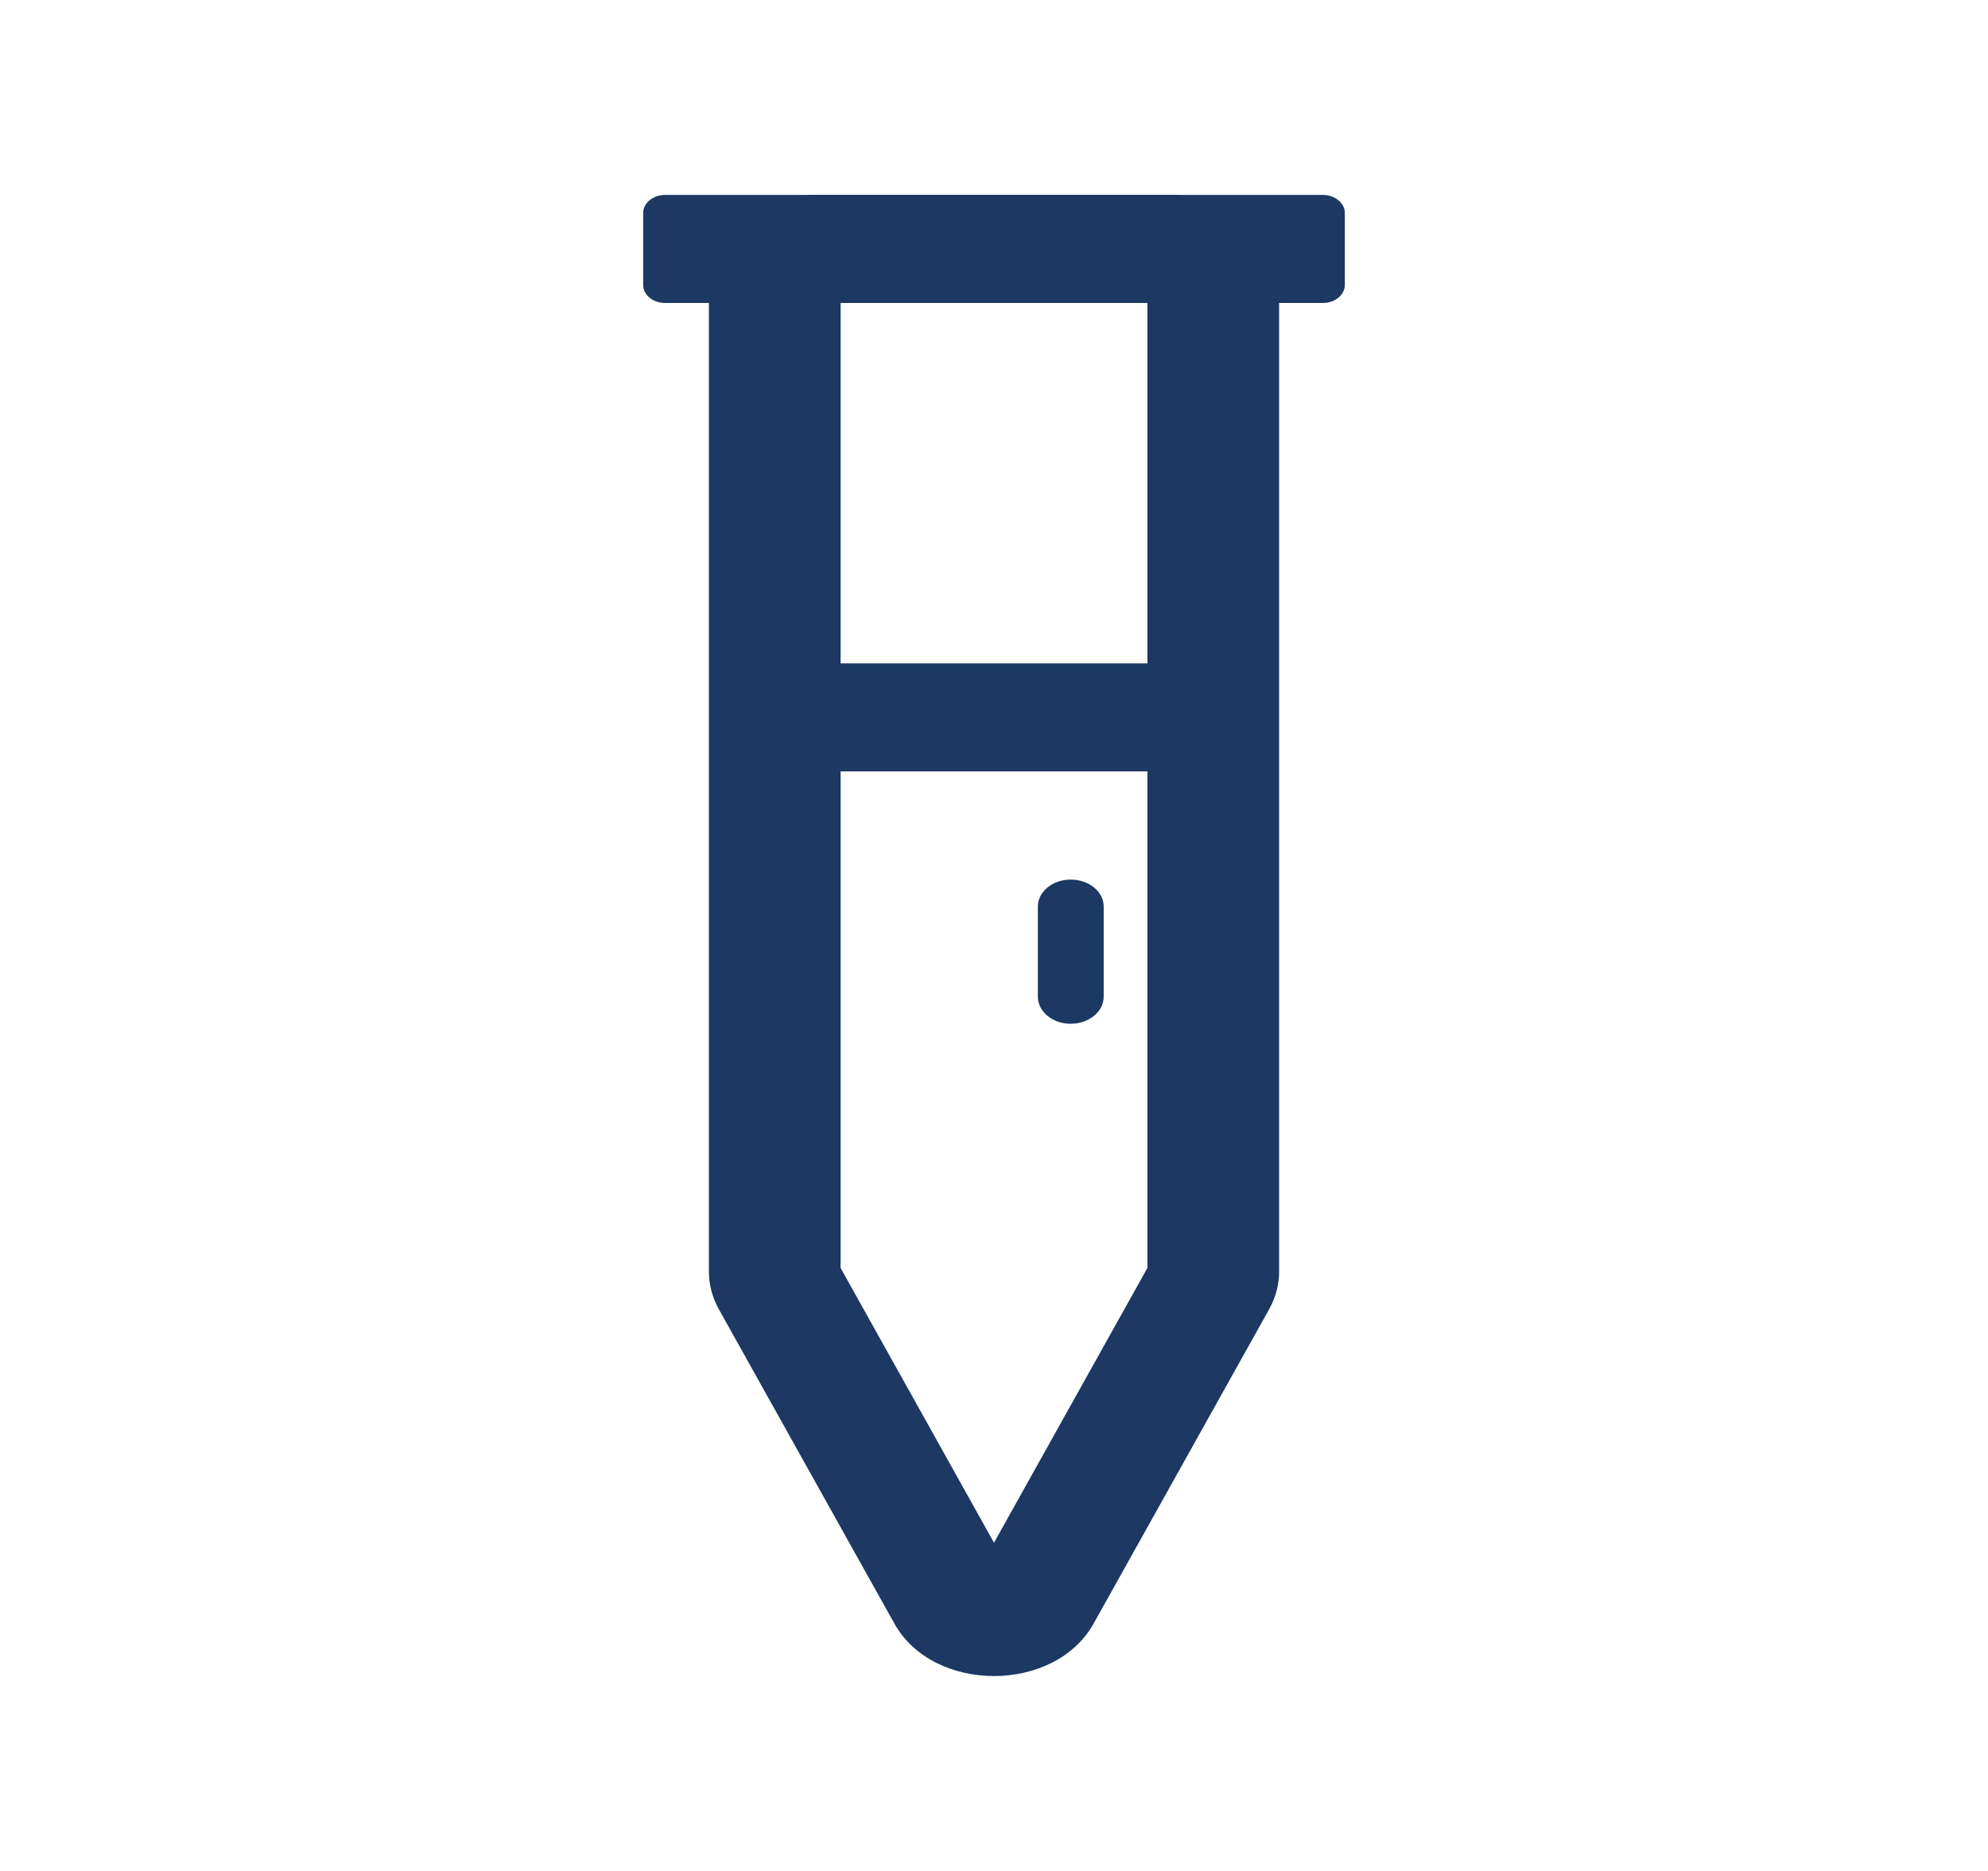 <svg width="17" height="16" viewBox="0 0 17 16" fill="none" xmlns="http://www.w3.org/2000/svg">
<path fill-rule="evenodd" clip-rule="evenodd" d="M7.188 2.591V10.843L8.5 13.193L9.812 10.843V2.591H7.188ZM6.062 2.437C6.062 2.012 6.482 1.667 7 1.667H10C10.518 1.667 10.938 2.012 10.938 2.437V10.877C10.938 10.987 10.908 11.097 10.852 11.198L9.352 13.884C9.018 14.483 7.982 14.483 7.648 13.884L6.148 11.198C6.092 11.097 6.062 10.987 6.062 10.877V2.437Z" fill="#1C3863"/>
<path d="M5.5 1.821C5.5 1.736 5.584 1.667 5.688 1.667H11.312C11.416 1.667 11.5 1.736 11.5 1.821V2.437C11.5 2.522 11.416 2.591 11.312 2.591H5.688C5.584 2.591 5.5 2.522 5.5 2.437V1.821Z" fill="#1C3863"/>
<path d="M6.438 5.827C6.438 5.742 6.521 5.673 6.625 5.673H10.562C10.666 5.673 10.75 5.742 10.75 5.827V6.443C10.75 6.528 10.666 6.597 10.562 6.597H6.625C6.521 6.597 6.438 6.528 6.438 6.443V5.827Z" fill="#1C3863"/>
<path d="M8.875 7.753C8.875 7.625 9.001 7.522 9.156 7.522C9.312 7.522 9.438 7.625 9.438 7.753V8.524C9.438 8.651 9.312 8.755 9.156 8.755C9.001 8.755 8.875 8.651 8.875 8.524V7.753Z" fill="#1C3863"/>
</svg>
